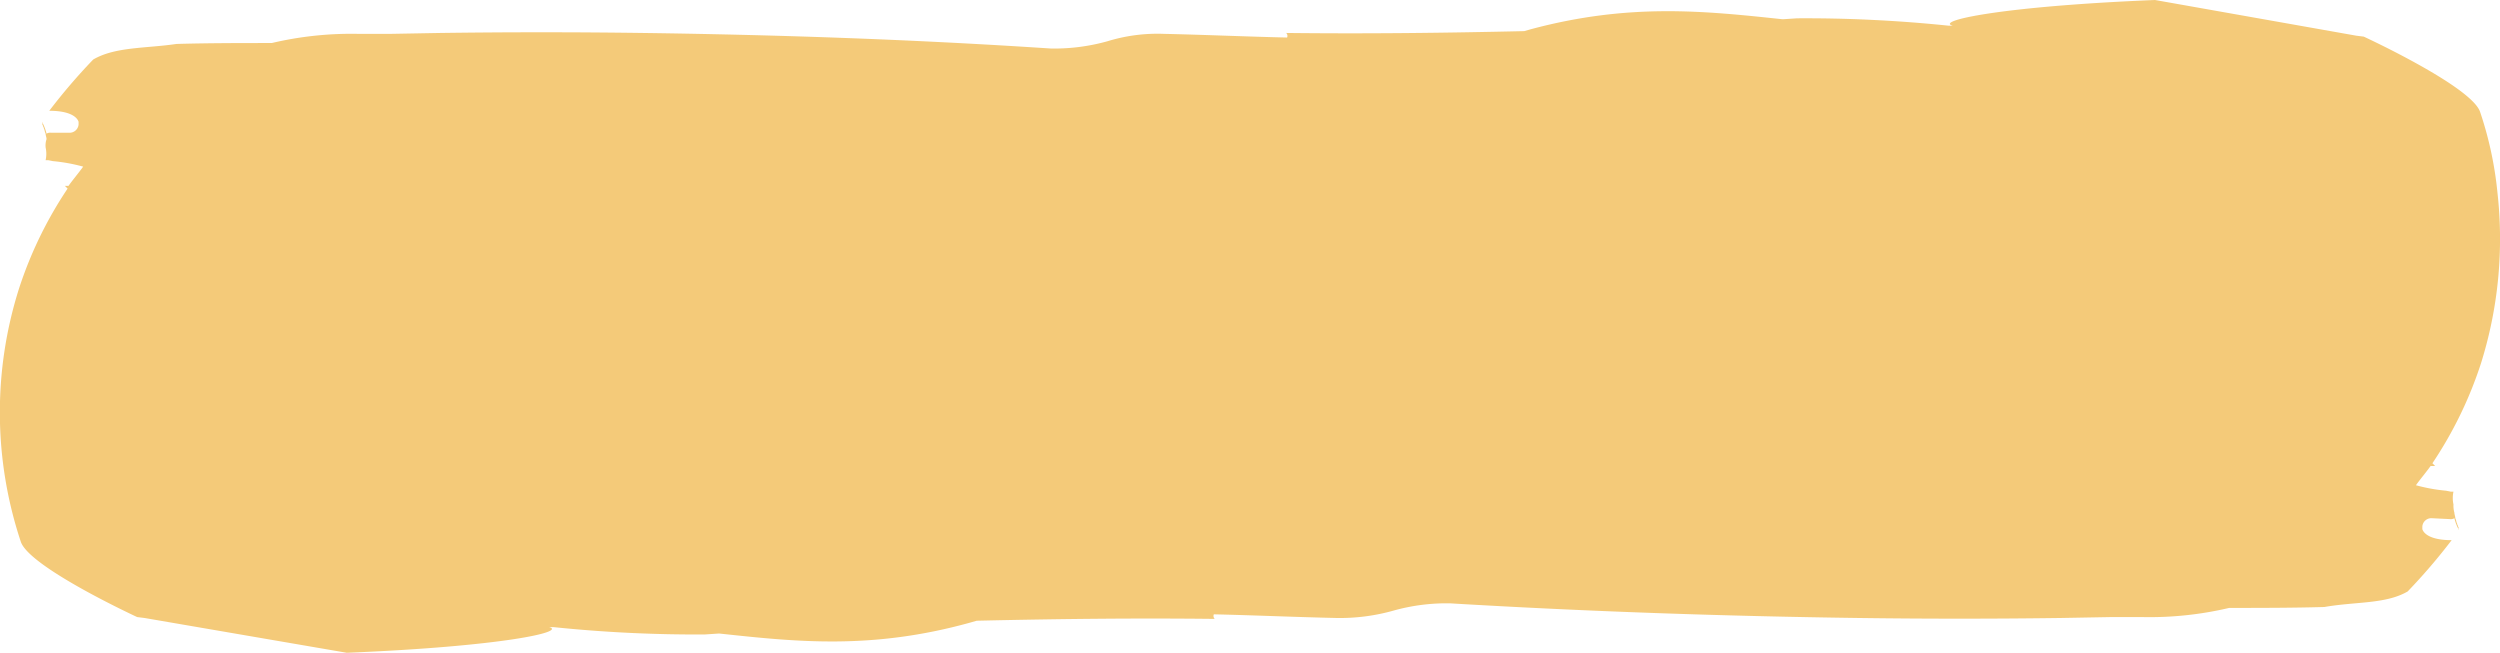 <svg xmlns="http://www.w3.org/2000/svg" width="273.065" height="71.3" viewBox="0 0 273.065 71.3">
  <path id="Path_4439" data-name="Path 4439" d="M270.9,12.2c-1-2.8-12.7-8.2-12.7-8.2l-.8-.1L235.4,0c-17.1.7-24,2.3-22.1,2.8h-.5A151.9,151.9,0,0,0,196.3,2l-1.5.1h-.1c-8.5-.9-16.7-1.8-27.5,1.1l-.7.2c-8.7.2-17.3.3-26,.2a.44.44,0,0,1,.1.5c-4.4-.1-8.9-.3-13.4-.4a18.557,18.557,0,0,0-6.2.8,21.544,21.544,0,0,1-6.2.8c-15.1-1-29.9-1.5-44.6-1.7-7.4-.1-14.7-.1-22.1,0l-5.5.1H39.2a37.885,37.885,0,0,0-9.5,1c-3.4,0-6.9,0-10.4.1-3.4.5-6.7.3-9.1,1.7a64.353,64.353,0,0,0-4.8,5.6c2.1,0,3,.6,3.2,1.2v.3a.987.987,0,0,1-1,.9h-2a.749.749,0,0,0-.5.1,5.023,5.023,0,0,0-.5-1.3c0,.1.1.2.1.3a.1.1,0,0,0-.1-.1l.1.2c0,.1.1.2.1.3.1.2.1.4.2.6H5c0,.2.1.4.1.6a2.22,2.22,0,0,0-.1.9,3.3,3.3,0,0,1,0,1.4v0h.3l.5.1a19.093,19.093,0,0,1,3.3.6c-.5.7-1.1,1.4-1.6,2.1H7.1l.3.3A44.009,44.009,0,0,0,2.1,31.5a44.756,44.756,0,0,0,.2,27.7C3.3,62,15,67.4,15,67.4l.8.1,22.1,3.8C55,70.6,61.9,69,60,68.5h.5a151.9,151.9,0,0,0,16.5.8l1.5-.1h.1C87,70.1,95.2,71,106,68l.7-.2c8.7-.2,17.3-.3,26-.2a.44.44,0,0,1-.1-.5c4.4.1,8.9.3,13.4.4a21.544,21.544,0,0,0,6.2-.8,21.544,21.544,0,0,1,6.2-.8c15.1.9,29.9,1.4,44.6,1.6,7.4.1,14.7.1,22.1,0l5.5-.1H234a37.886,37.886,0,0,0,9.5-1c3.4,0,6.9,0,10.4-.1,3.4-.6,6.7-.3,9.1-1.7a64.351,64.351,0,0,0,4.8-5.6c-2.1,0-3-.6-3.2-1.2v-.3a.987.987,0,0,1,1-.9l2,.1a.749.749,0,0,0,.5-.1,5.023,5.023,0,0,0,.5,1.3c0-.1-.1-.2-.1-.3a.1.1,0,0,0,.1.1l-.1-.2c0-.1-.1-.2-.1-.3-.1-.2-.1-.4-.2-.6h0c0-.2-.1-.4-.1-.6a2.768,2.768,0,0,1-.1-.9,3.3,3.3,0,0,1,0-1.4h-.3l-.5-.1a19.092,19.092,0,0,1-3.3-.6c.5-.7,1.1-1.4,1.6-2.1h.5l-.3-.3A44.009,44.009,0,0,0,271,39.7,45.448,45.448,0,0,0,272.8,21,39.6,39.6,0,0,0,270.9,12.2Z" transform="translate(-0.017)" fill="#f4ca79"/>
</svg>
